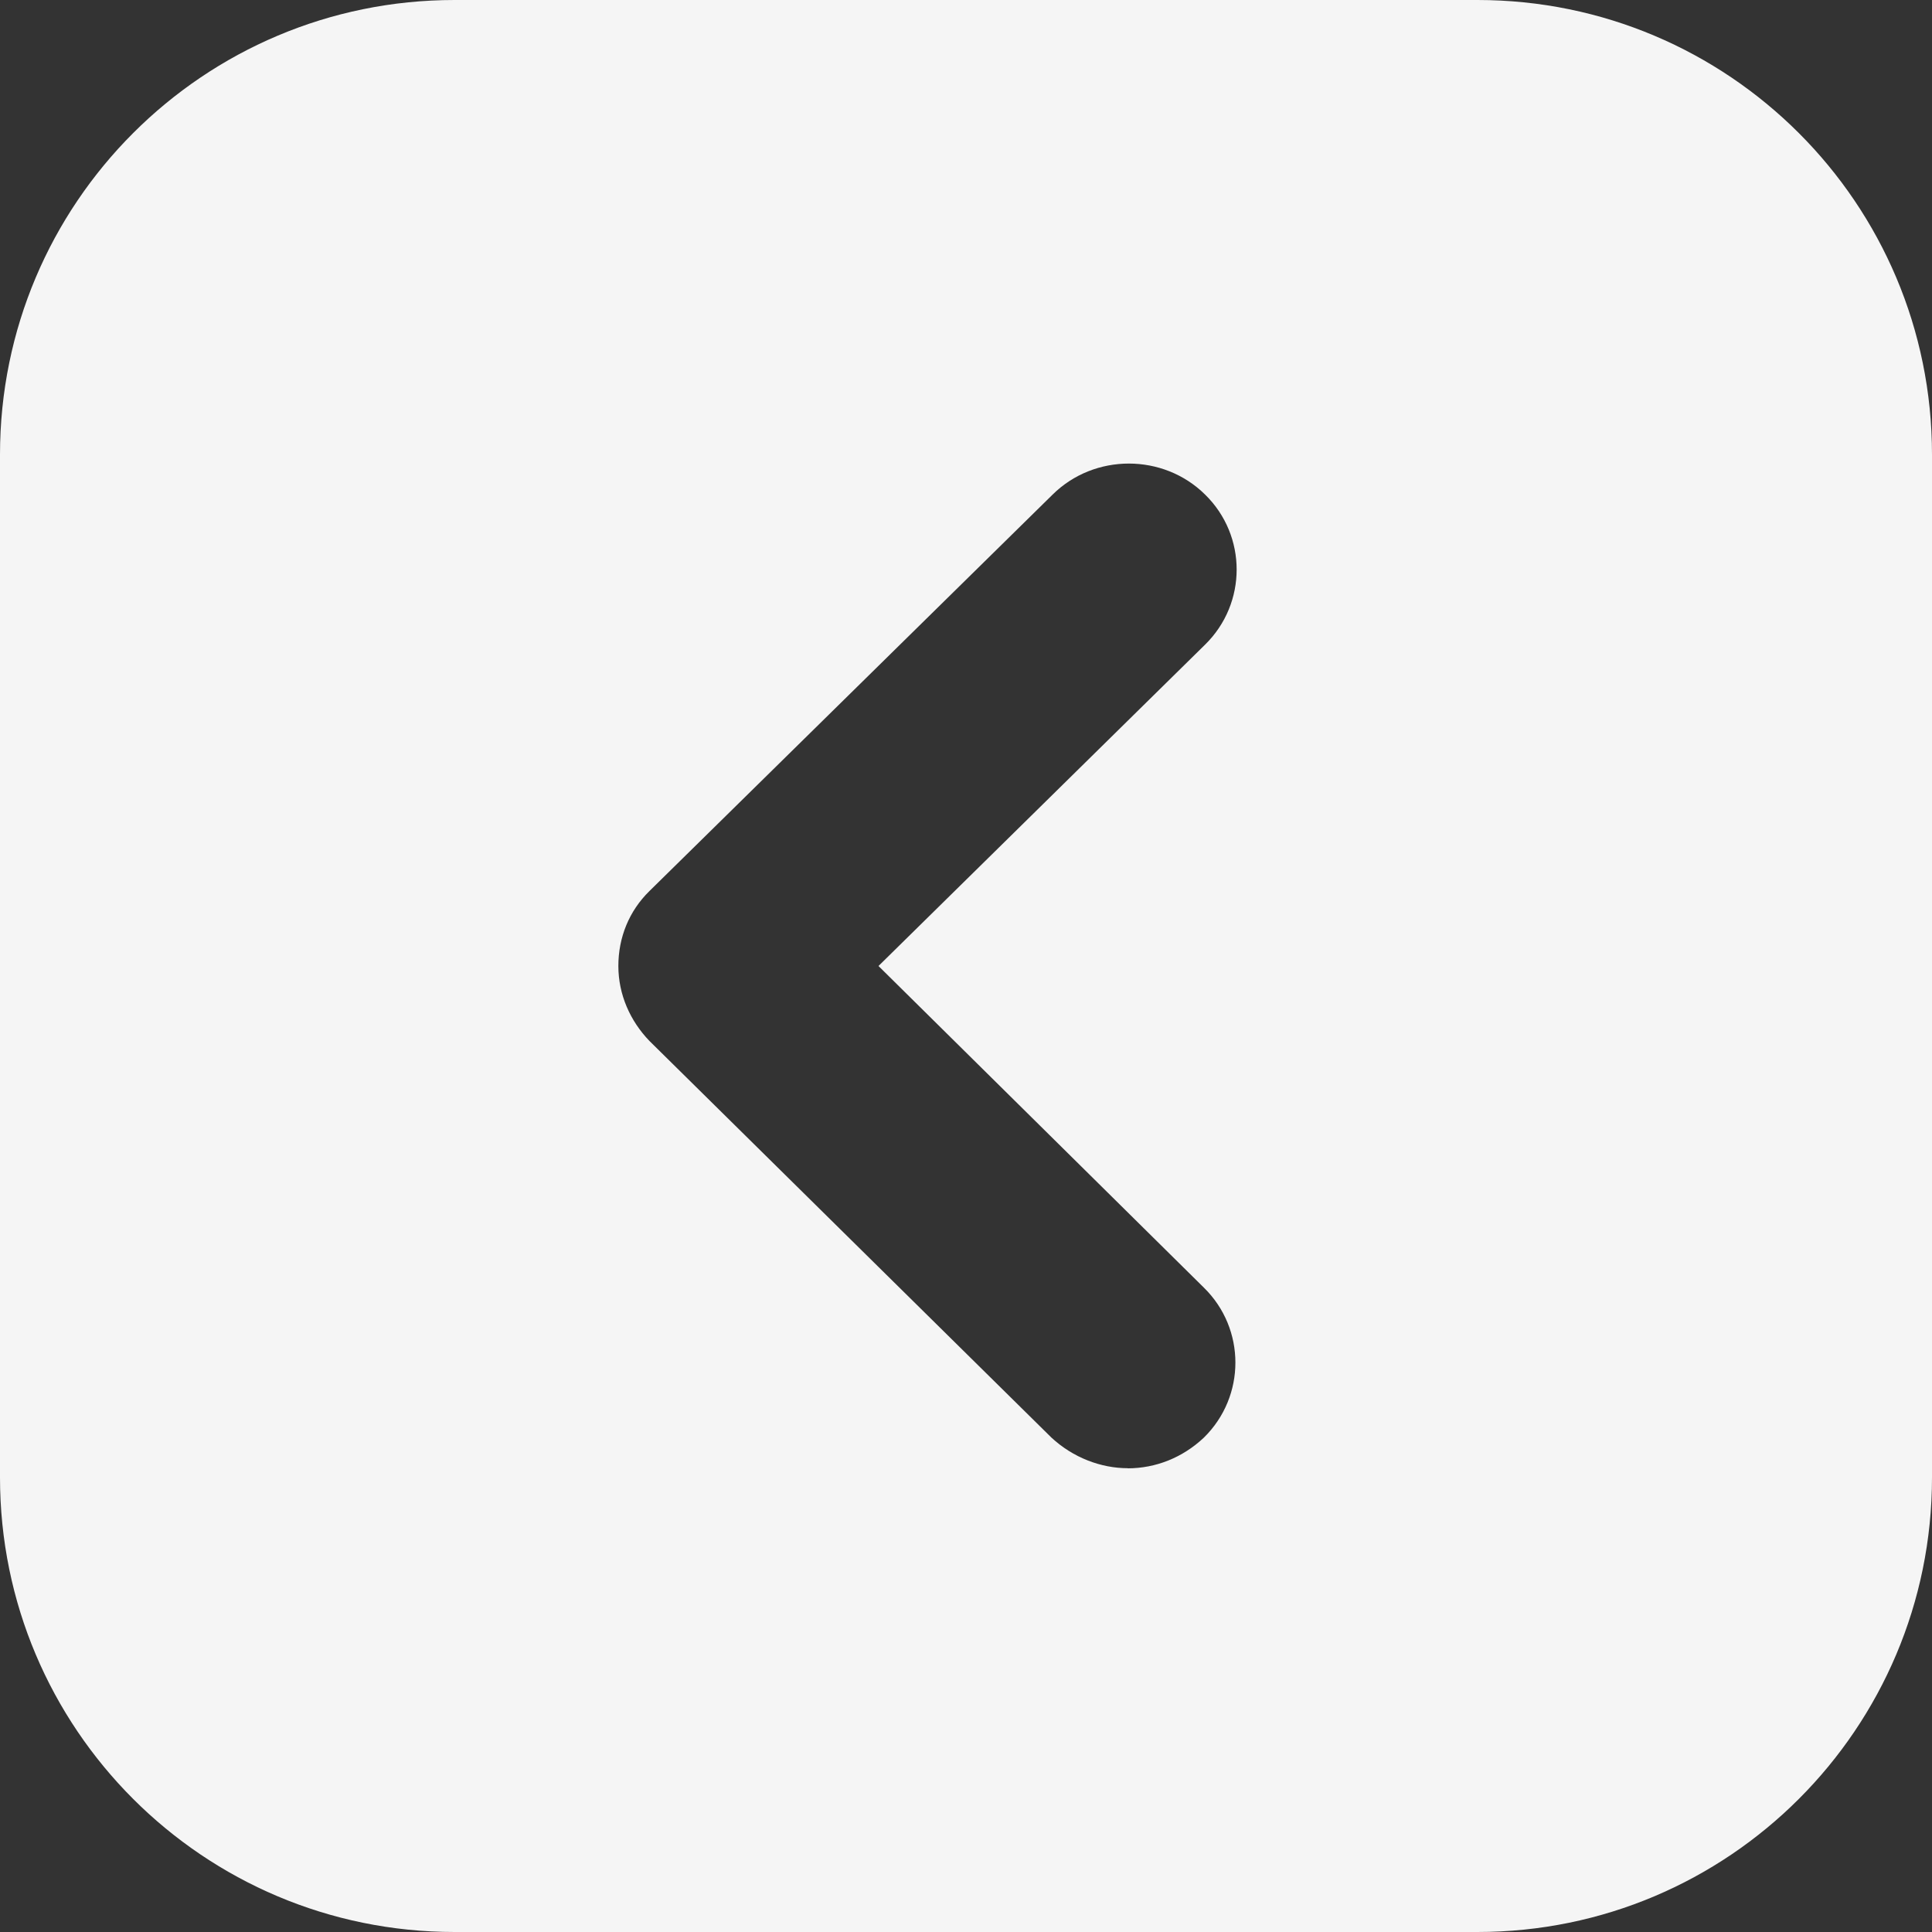 <svg xmlns="http://www.w3.org/2000/svg" viewBox="0 0 17 17" >
    <rect x="0" y="0" width="17" height="17" fill="#333333" stroke="none"/>
    <g fill-rule="evenodd" transform="matrix(-1, 0, 0, -1, 17, 17)">
        <g fill="#f5f5f5">
            <g>
                <g>
                    <path d="M80 0c2.21 0 4 1.79 4 4v9c0 2.21-1.79 4-4 4h-9c-2.21 0-4-1.79-4-4V4c0-2.21 1.79-4 4-4h9zm-5.923 4.08c-.245 0-.482.093-.67.27-.37.363-.37.958 0 1.32L76.27 8.5l-2.874 2.828c-.37.363-.37.958 0 1.32.368.364.974.364 1.342 0l3.547-3.488c.18-.176.274-.409.274-.66 0-.251-.104-.484-.274-.66l-3.537-3.49c-.19-.176-.435-.269-.672-.269z" transform="translate(-982 -2636) translate(255 2633) translate(660 3)"/>
                </g>
            </g>
        </g>
    </g>
</svg>
